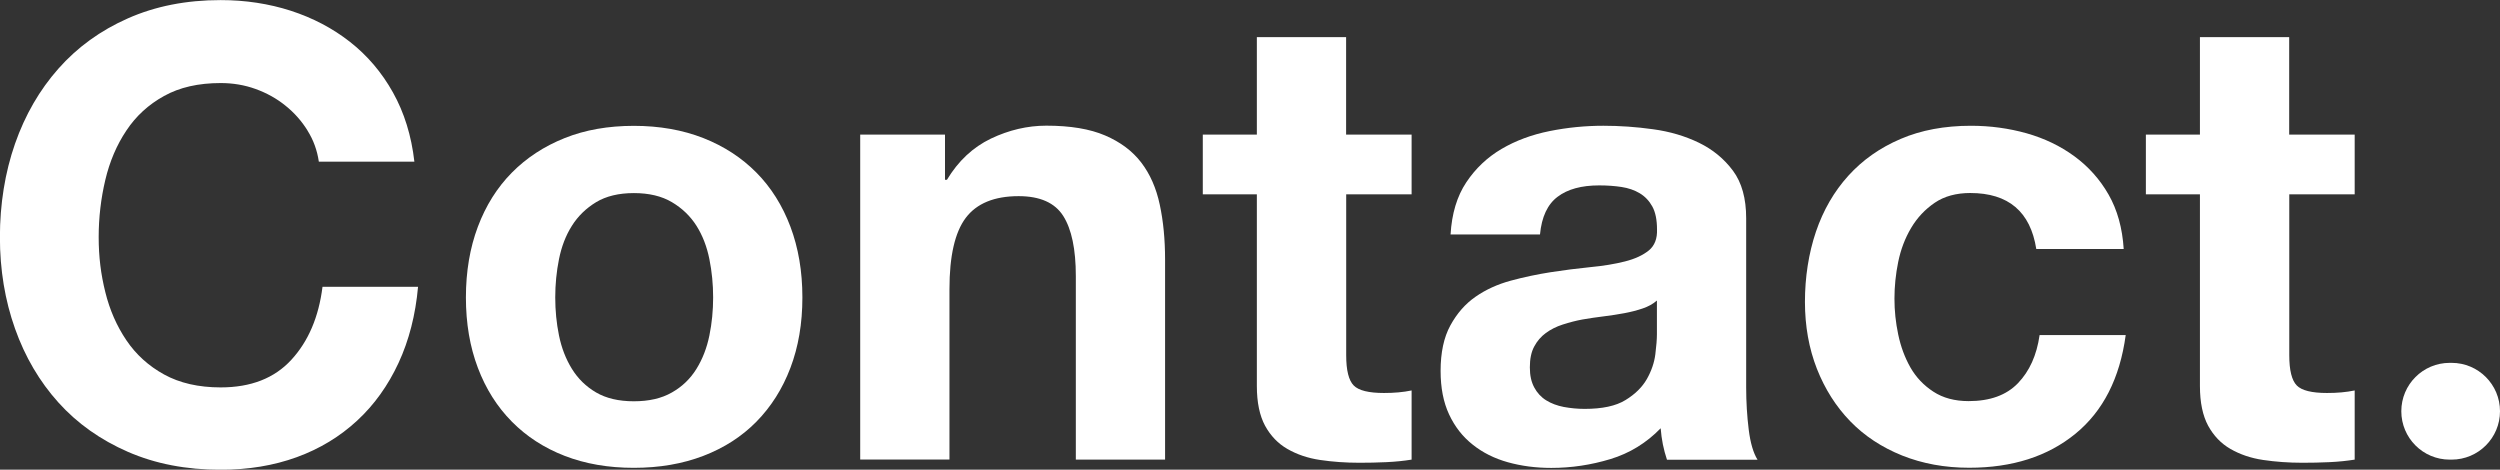<?xml version="1.0" encoding="UTF-8"?>
<svg id="Layer_2" data-name="Layer 2" xmlns="http://www.w3.org/2000/svg" viewBox="0 0 286.27 53.78">
  <rect x="0" y="0" width="286.27" height="53.78" fill="#333333" stroke="none"/>
  <defs>
    <style>
      .cls-3 {
        fill: #fff;
        stroke-width: 0px;
      }
    </style>
  </defs>
  <g id="Layer_1-2" data-name="Layer 1">
    <g id="section_headers" data-name="section headers">
      <g id="contact">
        <path class="cls-3" d="m35.21,14.94c-.67-1.08-1.51-2.03-2.52-2.84-1.01-.82-2.15-1.45-3.42-1.91-1.27-.46-2.6-.68-4-.68-2.54,0-4.71.49-6.48,1.48-1.78.98-3.22,2.3-4.32,3.96-1.11,1.66-1.91,3.54-2.41,5.65-.5,2.11-.76,4.3-.76,6.55s.25,4.26.76,6.3c.5,2.04,1.31,3.88,2.41,5.51,1.1,1.63,2.54,2.94,4.32,3.92,1.78.98,3.94,1.48,6.48,1.48,3.46,0,6.16-1.05,8.1-3.17,1.94-2.11,3.13-4.9,3.56-8.35h10.94c-.29,3.22-1.03,6.12-2.23,8.71-1.2,2.59-2.78,4.8-4.75,6.62-1.97,1.82-4.27,3.22-6.91,4.18-2.64.96-5.54,1.44-8.71,1.44-3.94,0-7.48-.68-10.62-2.05-3.14-1.37-5.8-3.25-7.96-5.65-2.16-2.4-3.82-5.22-4.97-8.46-1.15-3.24-1.73-6.73-1.73-10.48s.58-7.4,1.73-10.69c1.15-3.29,2.81-6.16,4.97-8.6s4.81-4.37,7.96-5.76c3.14-1.39,6.68-2.09,10.62-2.09,2.83,0,5.51.41,8.03,1.22,2.52.82,4.78,2,6.77,3.56,1.99,1.56,3.64,3.49,4.93,5.8s2.11,4.94,2.45,7.92h-10.94c-.19-1.3-.62-2.48-1.3-3.56Z"/>
        <path class="cls-3" d="m54.72,25.96c.91-2.42,2.21-4.49,3.89-6.19,1.68-1.7,3.7-3.02,6.05-3.96,2.35-.94,4.99-1.4,7.92-1.4s5.58.47,7.96,1.4c2.38.94,4.4,2.26,6.08,3.96,1.68,1.7,2.98,3.77,3.89,6.19.91,2.42,1.37,5.12,1.37,8.1s-.46,5.66-1.37,8.06c-.91,2.4-2.21,4.45-3.89,6.16-1.68,1.71-3.71,3.01-6.08,3.92s-5.03,1.37-7.96,1.37-5.57-.46-7.92-1.37c-2.35-.91-4.37-2.22-6.05-3.92-1.68-1.7-2.98-3.75-3.89-6.16-.91-2.4-1.37-5.09-1.37-8.06s.46-5.68,1.37-8.1Zm9.29,12.46c.29,1.42.78,2.69,1.48,3.82.7,1.13,1.62,2.03,2.77,2.7,1.15.67,2.59,1.01,4.32,1.01s3.18-.33,4.36-1.01c1.18-.67,2.11-1.57,2.81-2.7.7-1.13,1.19-2.4,1.48-3.82.29-1.42.43-2.87.43-4.36s-.14-2.95-.43-4.39c-.29-1.44-.78-2.71-1.48-3.82-.7-1.1-1.63-2-2.81-2.7-1.18-.7-2.63-1.04-4.36-1.04s-3.17.35-4.32,1.04c-1.15.7-2.08,1.6-2.77,2.7-.7,1.1-1.19,2.38-1.48,3.82-.29,1.44-.43,2.9-.43,4.39s.14,2.94.43,4.36Z"/>
        <path class="cls-3" d="m108.21,15.41v5.18h.22c1.3-2.16,2.98-3.73,5.04-4.72,2.06-.98,4.18-1.48,6.34-1.48,2.74,0,4.98.37,6.73,1.12,1.75.75,3.13,1.78,4.14,3.1s1.72,2.93,2.12,4.82c.41,1.9.61,4,.61,6.3v22.9h-10.22v-21.02c0-3.07-.48-5.36-1.44-6.88-.96-1.51-2.66-2.27-5.11-2.27-2.78,0-4.8.83-6.05,2.48-1.25,1.66-1.87,4.38-1.87,8.17v19.51h-10.22V15.41h9.72Z"/>
        <path class="cls-3" d="m161.64,15.41v6.84h-7.49v18.43c0,1.73.29,2.88.86,3.46s1.73.86,3.46.86c.58,0,1.13-.02,1.66-.07.53-.05,1.03-.12,1.51-.22v7.92c-.86.14-1.82.24-2.88.29-1.06.05-2.09.07-3.1.07-1.58,0-3.08-.11-4.5-.32s-2.66-.64-3.74-1.26c-1.08-.62-1.93-1.51-2.56-2.66-.62-1.15-.94-2.66-.94-4.54v-21.96h-6.19v-6.84h6.19V4.25h10.22v11.16h7.49Z"/>
        <path class="cls-3" d="m166.1,26.86c.14-2.4.74-4.39,1.8-5.98s2.4-2.86,4.03-3.82c1.63-.96,3.47-1.64,5.51-2.05,2.04-.41,4.09-.61,6.16-.61,1.87,0,3.77.13,5.69.4,1.92.26,3.67.78,5.26,1.55,1.58.77,2.88,1.84,3.89,3.2s1.51,3.18,1.51,5.44v19.37c0,1.68.1,3.29.29,4.82.19,1.54.53,2.69,1.01,3.46h-10.37c-.19-.58-.35-1.16-.47-1.76-.12-.6-.2-1.21-.25-1.84-1.63,1.68-3.55,2.86-5.76,3.53-2.21.67-4.46,1.01-6.77,1.01-1.78,0-3.43-.22-4.97-.65s-2.88-1.1-4.03-2.02c-1.15-.91-2.05-2.06-2.7-3.46-.65-1.39-.97-3.05-.97-4.97,0-2.11.37-3.85,1.12-5.22s1.7-2.46,2.88-3.28c1.18-.82,2.52-1.43,4.03-1.84,1.51-.41,3.04-.73,4.57-.97,1.54-.24,3.05-.43,4.54-.58,1.49-.14,2.81-.36,3.96-.65,1.15-.29,2.06-.71,2.74-1.26.67-.55.98-1.36.94-2.41,0-1.1-.18-1.98-.54-2.63-.36-.65-.84-1.15-1.44-1.51-.6-.36-1.3-.6-2.09-.72-.79-.12-1.64-.18-2.56-.18-2.02,0-3.6.43-4.75,1.3-1.15.86-1.83,2.3-2.02,4.32h-10.22Zm23.62,7.56c-.43.38-.97.68-1.62.9-.65.22-1.34.4-2.09.54-.75.14-1.52.26-2.34.36-.82.1-1.63.22-2.45.36-.77.14-1.52.34-2.27.58-.75.24-1.39.57-1.94.97-.55.41-1,.92-1.33,1.55-.34.62-.5,1.42-.5,2.38s.17,1.68.5,2.3c.33.62.79,1.12,1.37,1.48.58.36,1.25.61,2.02.76.77.14,1.56.22,2.38.22,2.02,0,3.58-.33,4.68-1.01,1.1-.67,1.92-1.48,2.45-2.41.53-.94.85-1.88.97-2.84.12-.96.18-1.73.18-2.3v-3.82Z"/>
        <path class="cls-3" d="m225.64,22.1c-1.63,0-3,.37-4.1,1.12-1.1.75-2,1.7-2.7,2.88-.7,1.18-1.19,2.47-1.48,3.89s-.43,2.82-.43,4.21.14,2.71.43,4.1c.29,1.39.76,2.65,1.4,3.78.65,1.13,1.52,2.05,2.63,2.77,1.1.72,2.45,1.08,4.03,1.08,2.45,0,4.33-.68,5.65-2.05s2.15-3.2,2.48-5.51h9.86c-.67,4.94-2.59,8.71-5.76,11.3s-7.22,3.89-12.17,3.89c-2.78,0-5.34-.47-7.67-1.4-2.33-.94-4.31-2.24-5.94-3.92-1.63-1.68-2.9-3.68-3.82-6.01-.91-2.33-1.37-4.88-1.37-7.67s.42-5.55,1.26-8.03c.84-2.47,2.08-4.61,3.71-6.41s3.62-3.2,5.98-4.21c2.35-1.01,5.04-1.51,8.06-1.51,2.21,0,4.33.29,6.37.86,2.04.58,3.86,1.45,5.47,2.63,1.61,1.18,2.92,2.64,3.92,4.39s1.58,3.83,1.73,6.23h-10.01c-.67-4.27-3.19-6.41-7.56-6.41Z"/>
        <path class="cls-3" d="m269.63,15.41v6.84h-7.49v18.43c0,1.73.29,2.88.86,3.46s1.73.86,3.46.86c.58,0,1.13-.02,1.66-.07.53-.05,1.03-.12,1.51-.22v7.92c-.86.14-1.83.24-2.88.29-1.06.05-2.09.07-3.1.07-1.58,0-3.08-.11-4.5-.32s-2.66-.64-3.74-1.26c-1.08-.62-1.93-1.51-2.56-2.66-.62-1.15-.94-2.66-.94-4.54v-21.96h-6.19v-6.84h6.19V4.25h10.22v11.16h7.49Z"/>
        <path class="cls-3" d="m286.27,47.09h0c0,3.06-2.48,5.54-5.54,5.54h-.22c-3.06,0-5.54-2.48-5.54-5.54h0c0-3.06,2.48-5.54,5.54-5.54h.22c3.06,0,5.54,2.48,5.54,5.54Z"/>
      </g>
    </g>
  </g>
</svg>